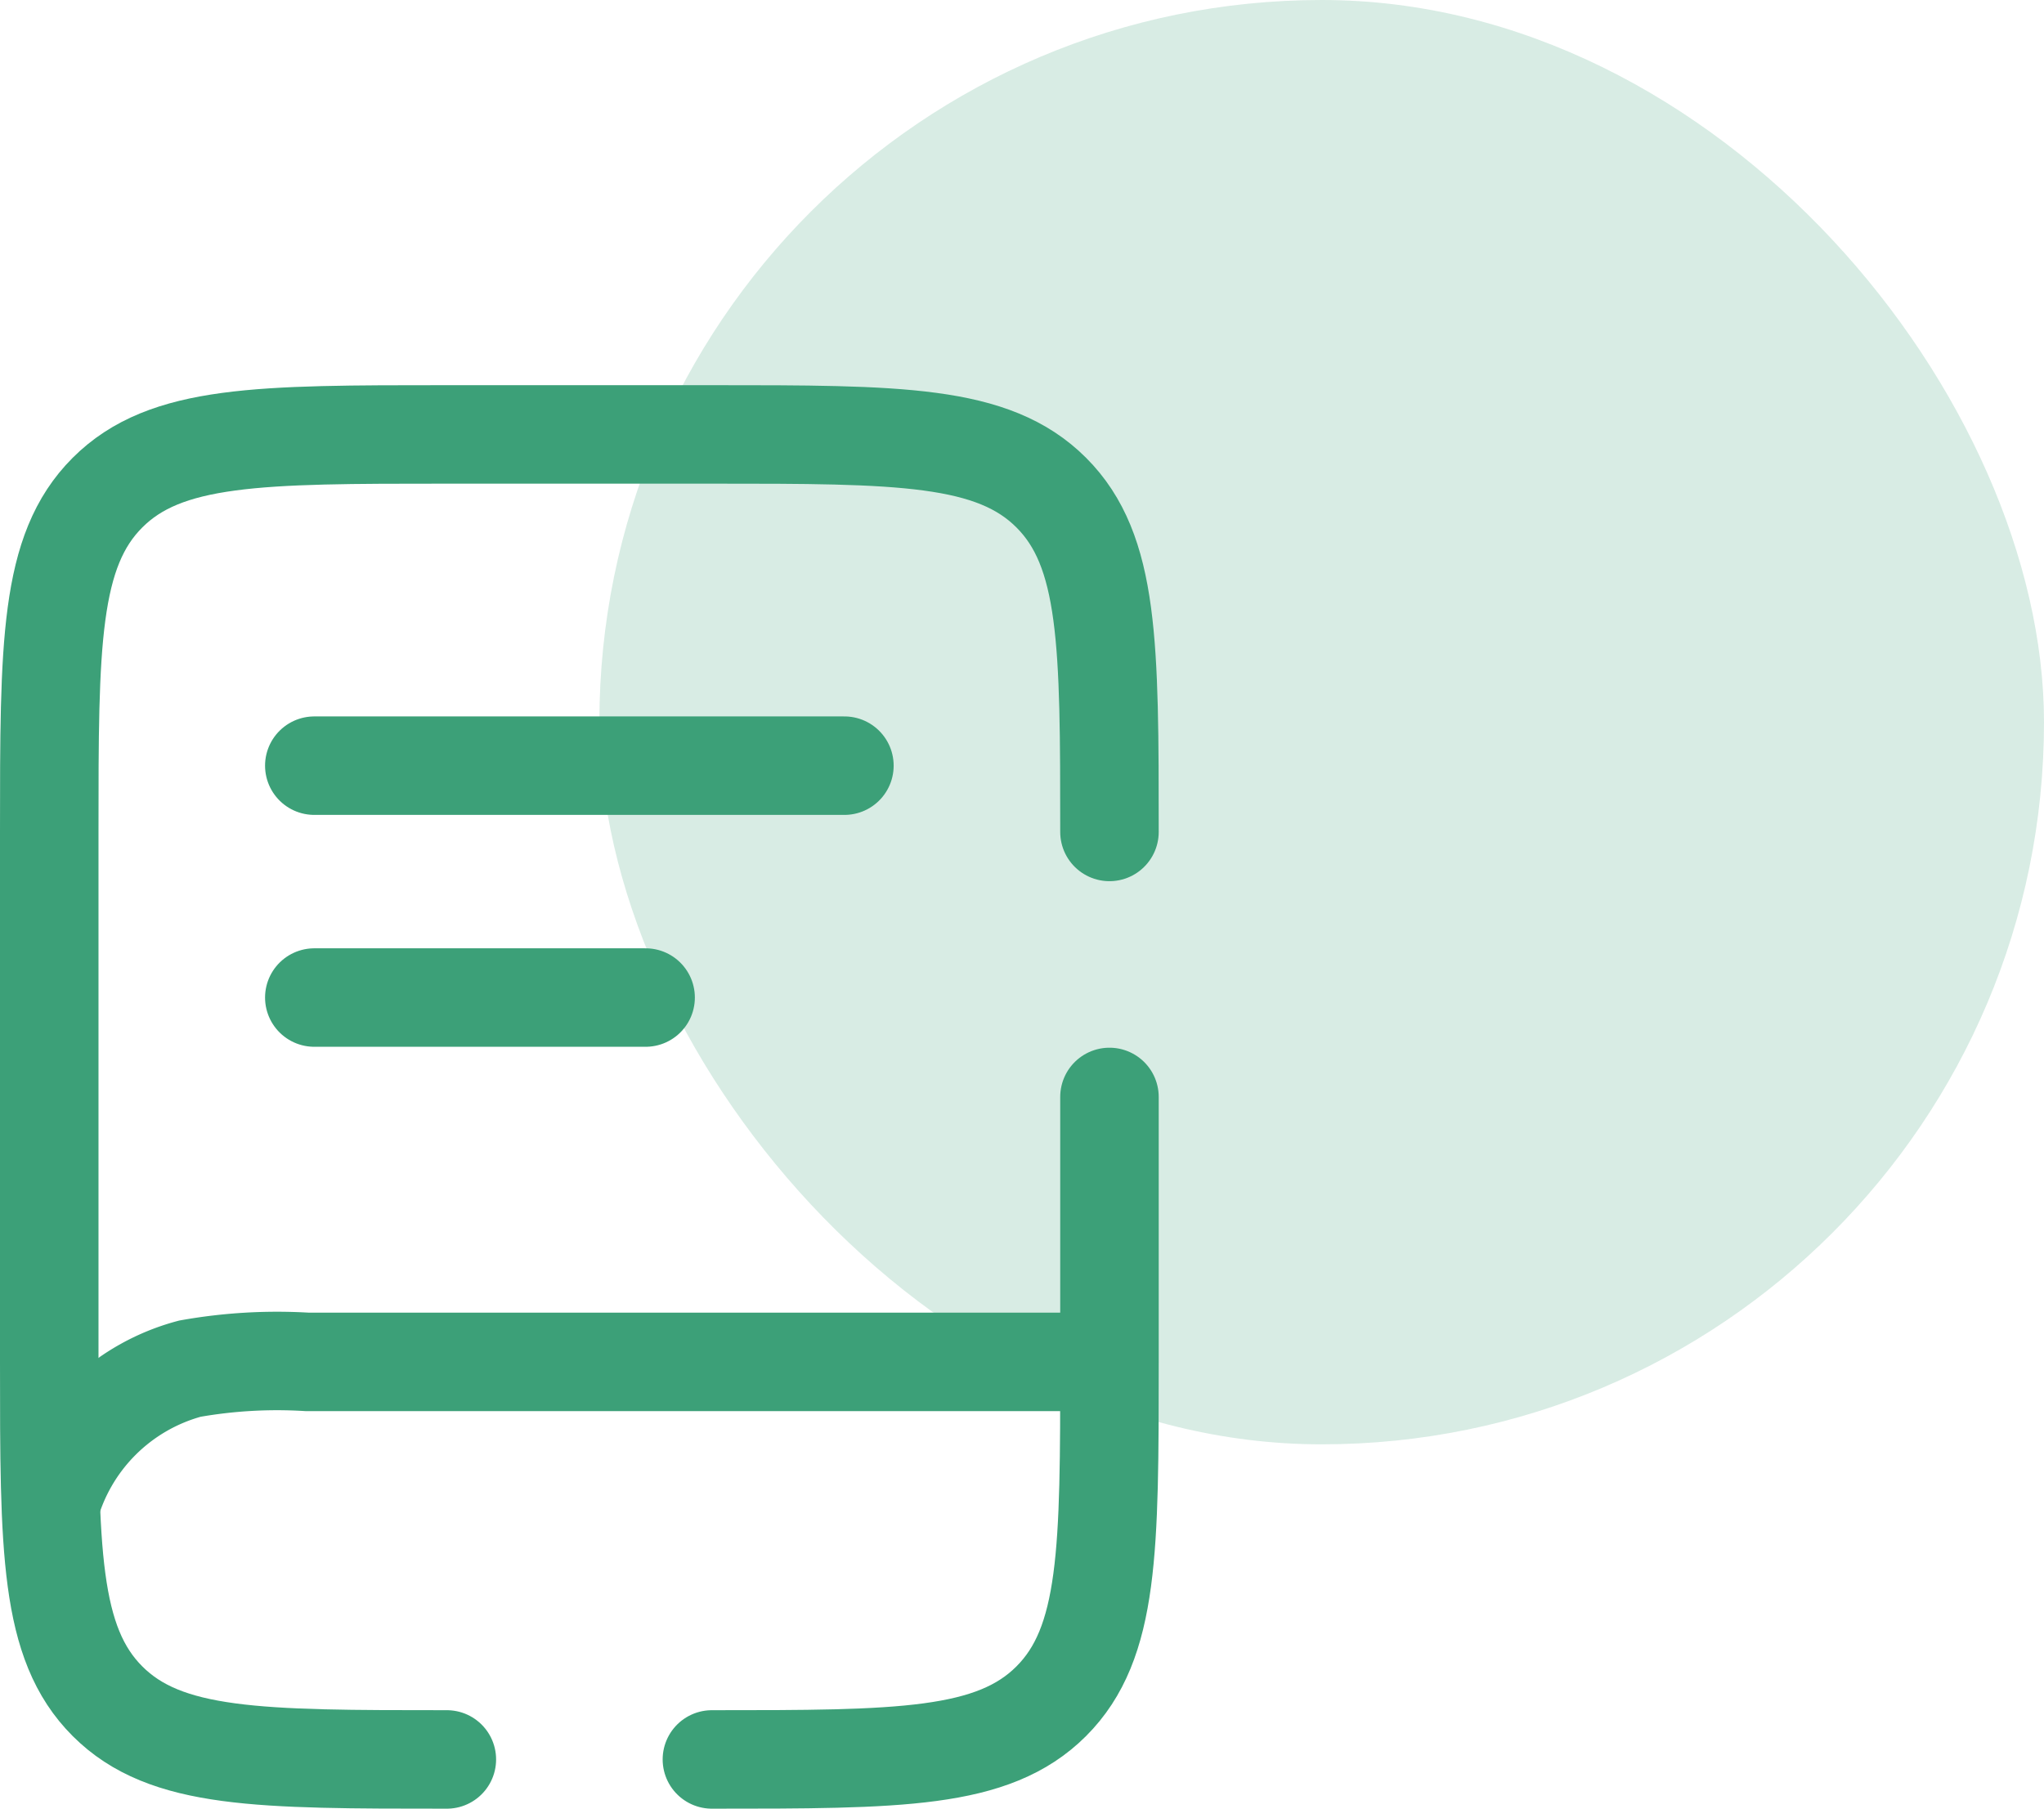 <svg xmlns="http://www.w3.org/2000/svg" width="62.256" height="55.099" viewBox="0 0 62.256 55.099">
  <g id="servIcon28" transform="translate(8.786 16.381)">
    <rect id="Circle" width="44" height="44" rx="22" transform="translate(9.47 -16.381)" fill="#3ca078" opacity="0.2"/>
    <g id="Icon" transform="translate(-8.8 -4.661)">
      <path id="Path_130013" data-name="Path 130013" d="M57.086,491.667H32.867a15.176,15.176,0,0,0-3.585.206A6.055,6.055,0,0,0,25,496.155" transform="translate(-23.486 -461.898)" fill="none" stroke="#3ca078" stroke-miterlimit="133.333" stroke-width="3"/>
      <line id="Line_8" data-name="Line 8" x2="16.146" transform="translate(9.587 11.605)" fill="none" stroke="#3ca078" stroke-linecap="round" stroke-miterlimit="133.333" stroke-width="3"/>
      <line id="Line_9" data-name="Line 9" x2="10.091" transform="translate(9.587 18.669)" fill="none" stroke="#3ca078" stroke-linecap="round" stroke-miterlimit="133.333" stroke-width="3"/>
      <path id="Path_130014" data-name="Path 130014" d="M37.11,65.365c-5.709,0-8.563,0-10.336-1.773S25,58.964,25,53.256V37.11c0-5.709,0-8.563,1.773-10.336S31.4,25,37.11,25h8.073c5.708,0,8.563,0,10.336,1.773S57.292,31.4,57.292,37.11M45.183,65.365c5.708,0,8.563,0,10.336-1.773s1.773-4.628,1.773-10.336V45.183" transform="translate(-23.486 -23.486)" fill="none" stroke="#3ca078" stroke-linecap="round" stroke-miterlimit="133.333" stroke-width="3"/>
    </g>
  </g>
</svg>
